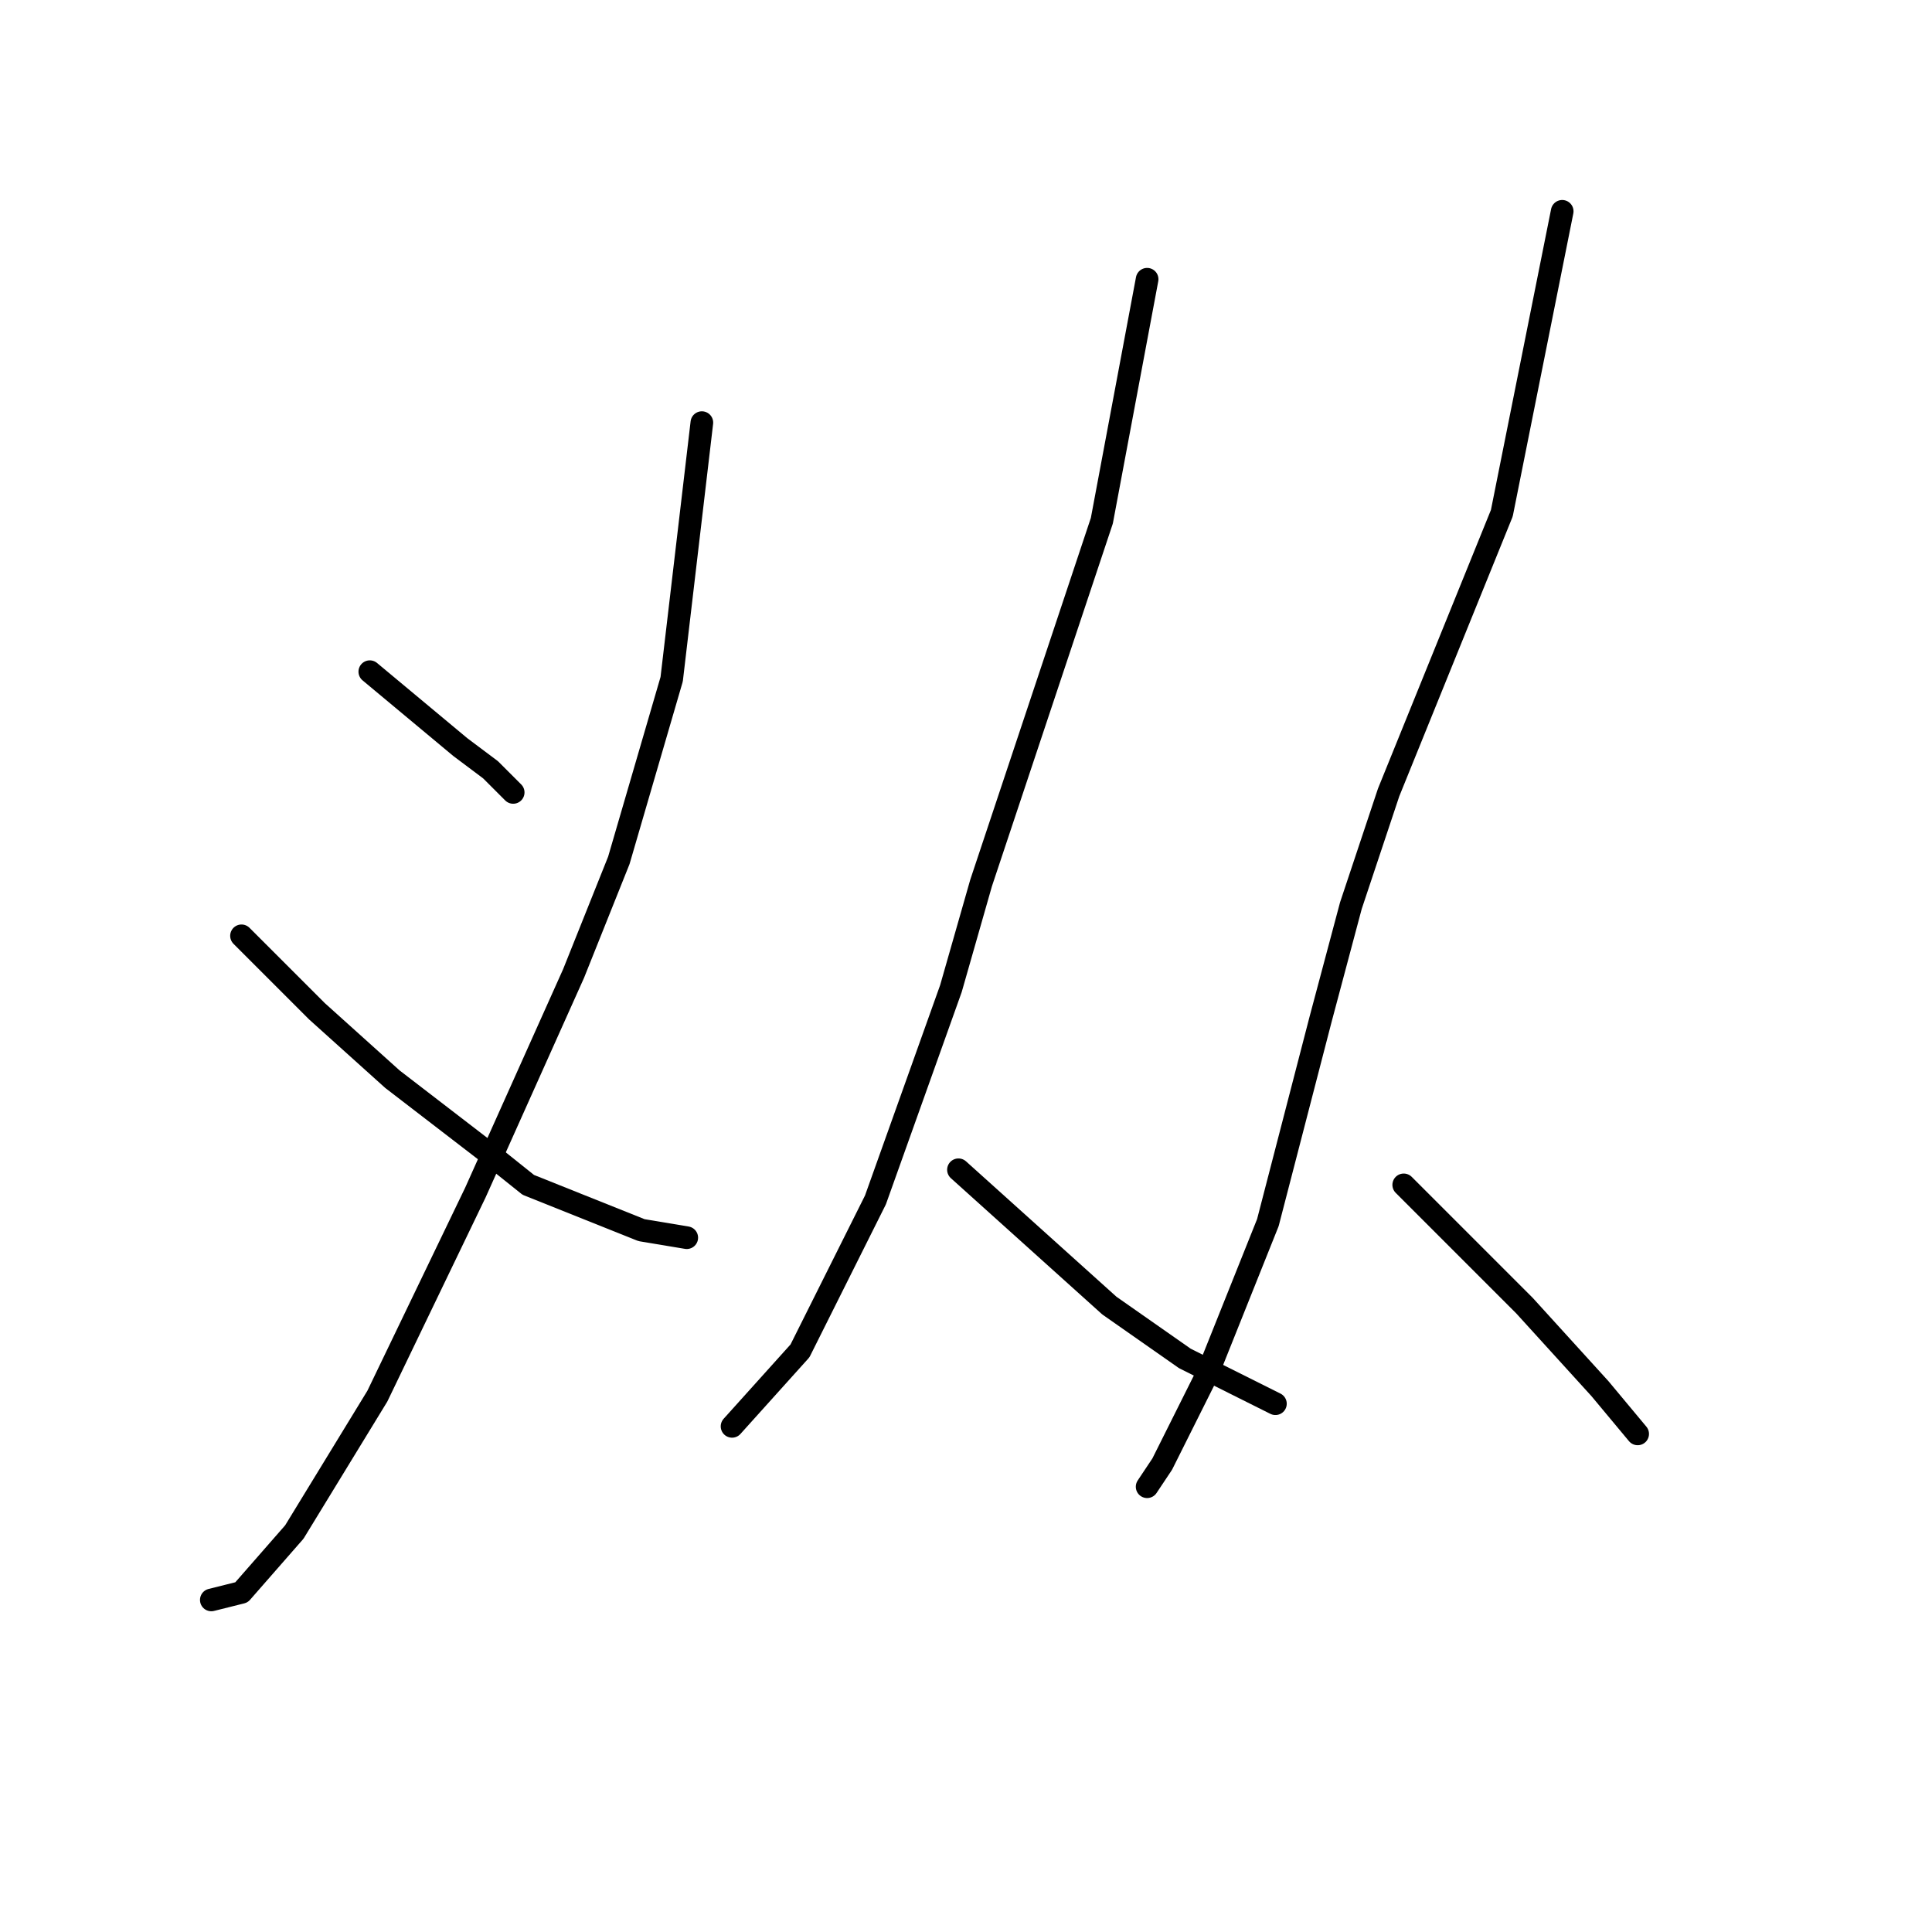 <?xml version="1.0" standalone="no"?>
    <svg width="256" height="256" xmlns="http://www.w3.org/2000/svg" version="1.1">
    <polyline stroke="black" stroke-width="3" stroke-linecap="round" fill="transparent" stroke-linejoin="round" points="49 89 55 94 61 99 65 102 68 105 68 105 " />
        <polyline stroke="black" stroke-width="3" stroke-linecap="round" fill="transparent" stroke-linejoin="round" points="93 56 91 73 89 90 82 114 76 129 63 158 50 185 39 203 32 211 28 212 28 212 " />
        <polyline stroke="black" stroke-width="3" stroke-linecap="round" fill="transparent" stroke-linejoin="round" points="32 124 37 129 42 134 52 143 65 153 70 157 85 163 91 164 91 164 " />
        <polyline stroke="black" stroke-width="3" stroke-linecap="round" fill="transparent" stroke-linejoin="round" points="152 37 149 53 146 69 139 90 130 117 126 131 116 159 106 179 97 189 97 189 " />
        <polyline stroke="black" stroke-width="3" stroke-linecap="round" fill="transparent" stroke-linejoin="round" points="127 155 137 164 147 173 157 180 169 186 169 186 " />
        <polyline stroke="black" stroke-width="3" stroke-linecap="round" fill="transparent" stroke-linejoin="round" points="207 28 203 48 199 68 184 105 179 120 175 135 168 162 160 182 154 194 152 197 152 197 " />
        <polyline stroke="black" stroke-width="3" stroke-linecap="round" fill="transparent" stroke-linejoin="round" points="186 157 194 165 202 173 212 184 217 190 217 190 " />
        </svg>
